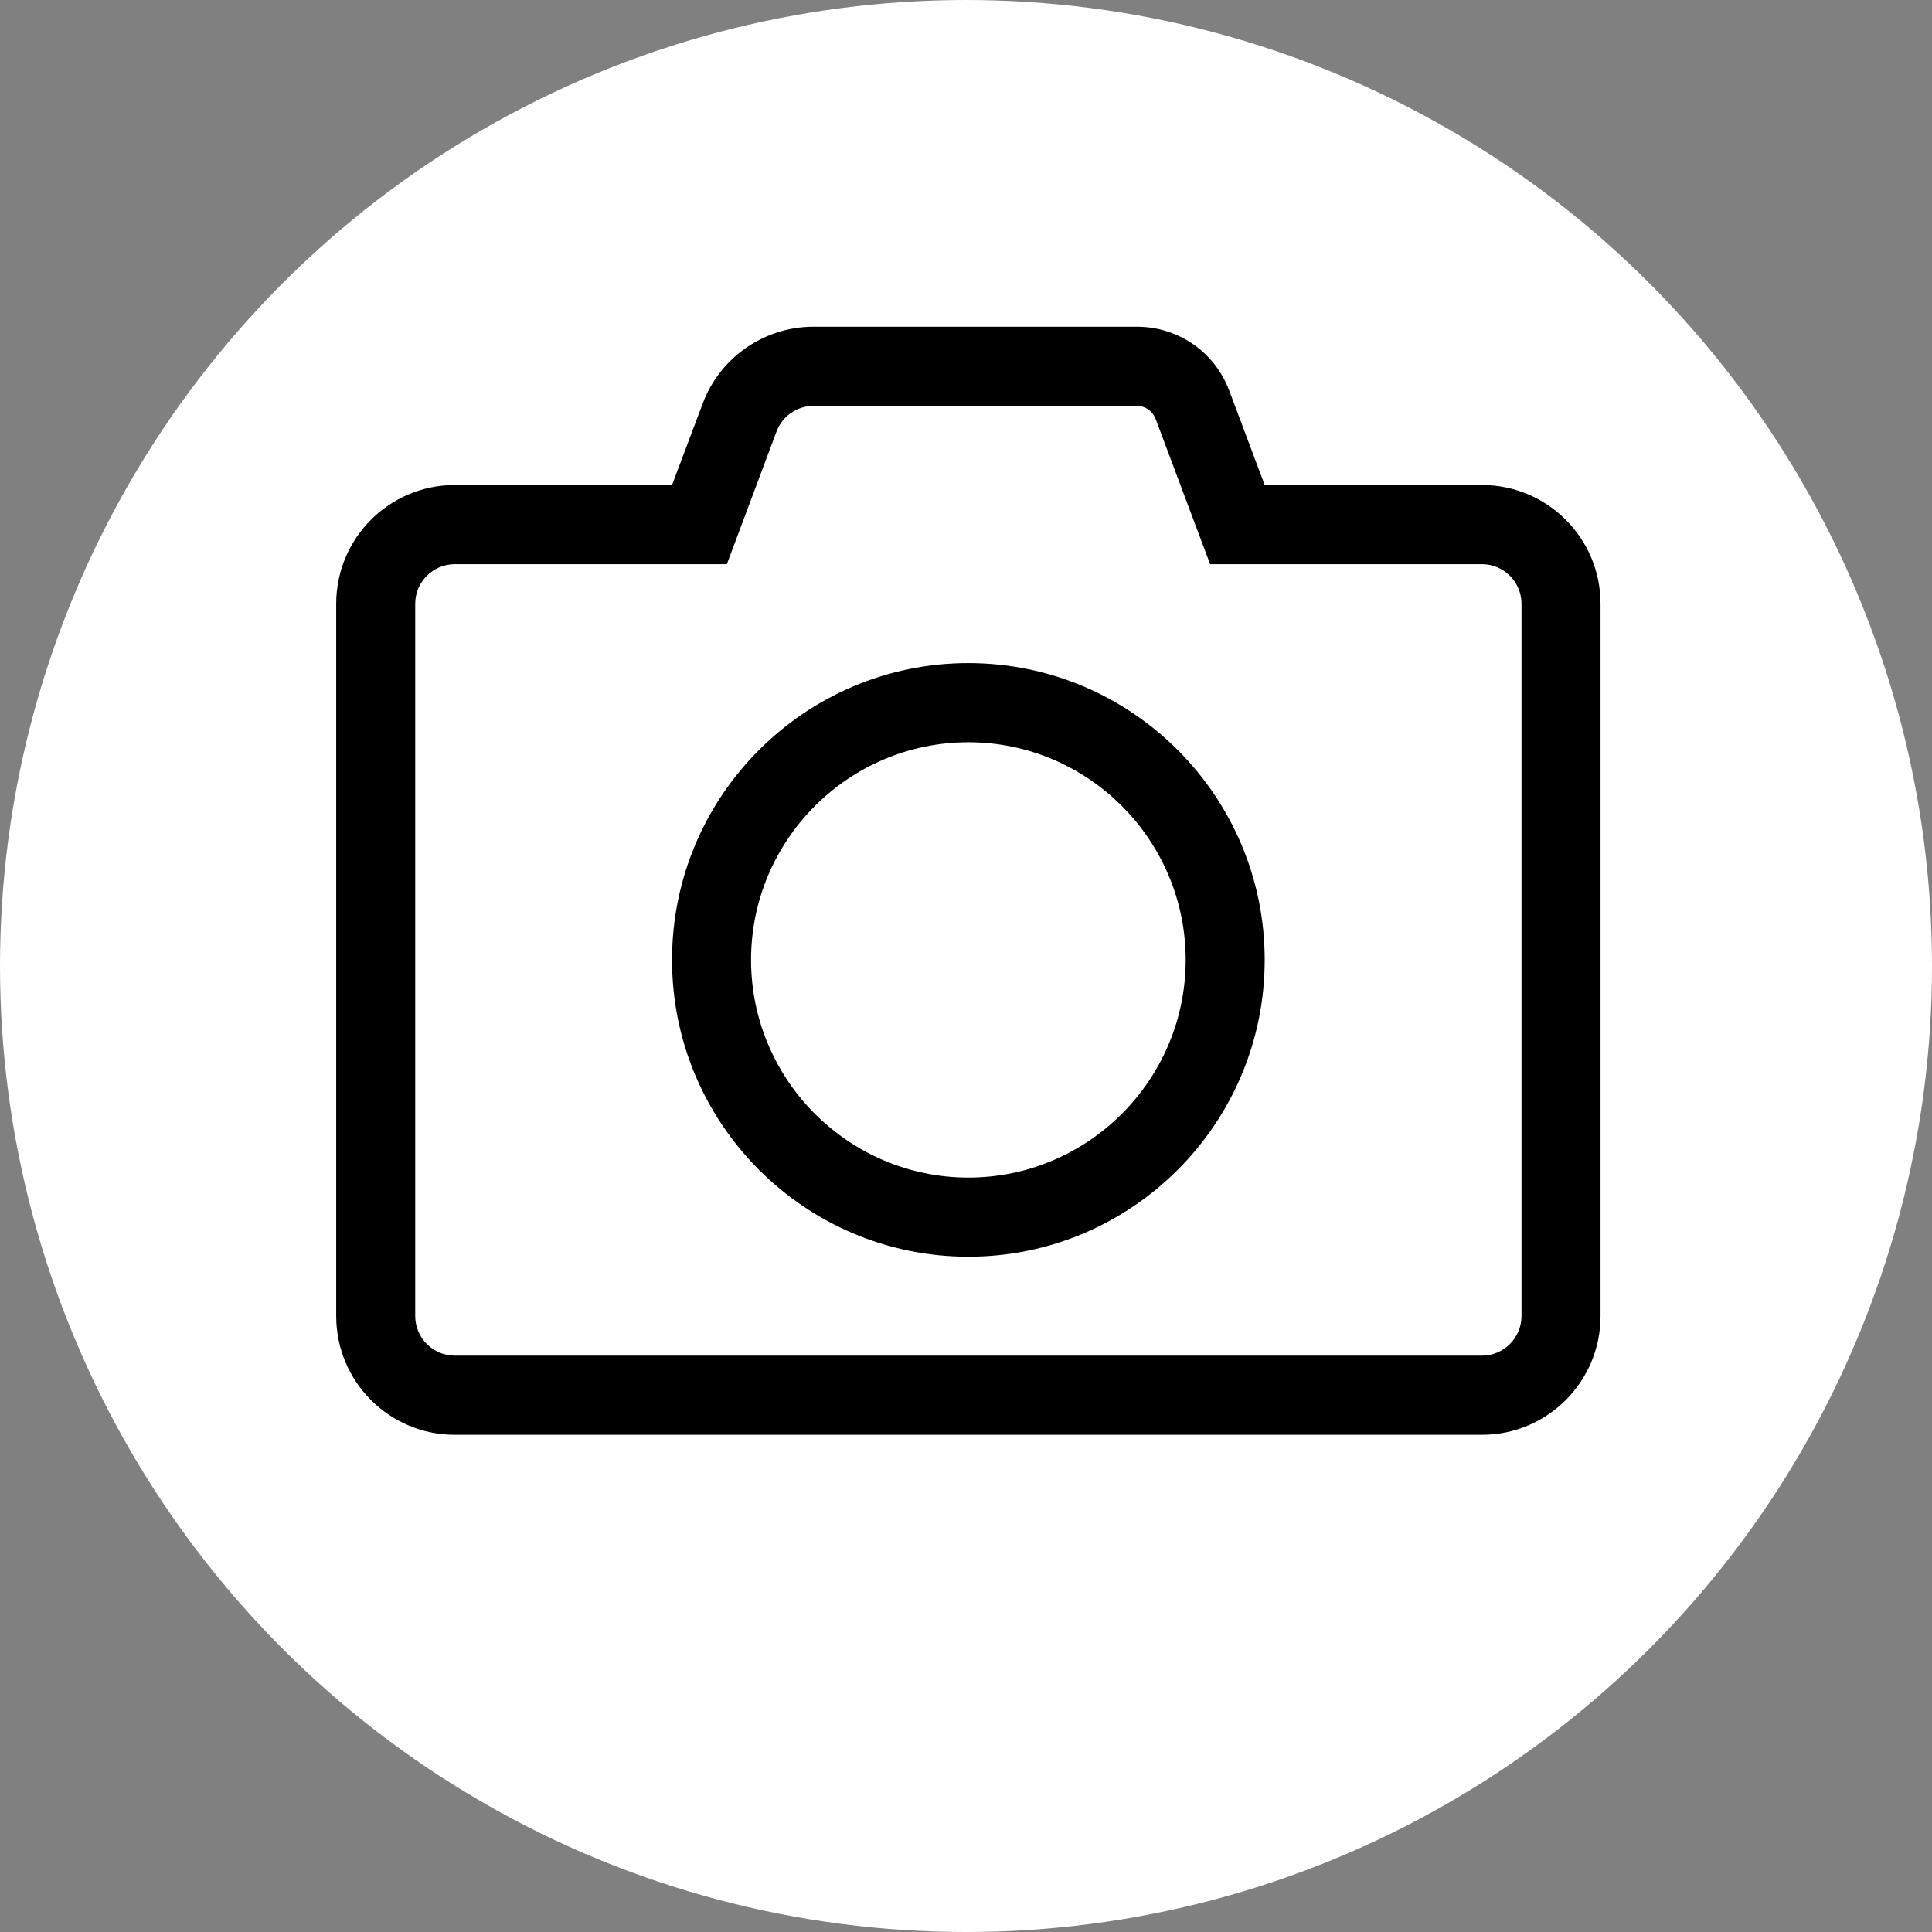 <svg width="408" height="408" viewBox="0 0 408 408" fill="none" xmlns="http://www.w3.org/2000/svg">
<rect x="0" y="0" width="408" height="408" fill="#808080" stroke="none"/>
<circle cx="204" cy="204" r="204" fill="white"/>
<path d="M240.117 85.714C241.838 85.714 243.403 86.811 244.029 88.43L255.553 119.143H312.969C317.558 119.143 321.312 122.904 321.312 127.5V277.929C321.312 282.525 317.558 286.286 312.969 286.286H96.031C91.442 286.286 87.688 282.525 87.688 277.929V127.5C87.688 122.904 91.442 119.143 96.031 119.143H153.499L163.981 91.146C165.18 87.908 168.309 85.714 171.803 85.714H240.117V85.714ZM240.117 69H171.803C161.373 69 152.039 75.477 148.388 85.244L141.922 102.429H96.031C82.212 102.429 71 113.658 71 127.5V277.929C71 291.77 82.212 303 96.031 303H312.969C326.788 303 338 291.77 338 277.929V127.5C338 113.658 326.788 102.429 312.969 102.429H267.078L259.621 82.58C256.596 74.38 248.826 69 240.117 69V69ZM204.5 265.393C169.978 265.393 141.922 237.292 141.922 202.714C141.922 168.137 169.978 140.036 204.5 140.036C239.022 140.036 267.078 168.137 267.078 202.714C267.078 237.292 239.022 265.393 204.5 265.393ZM204.5 156.75C179.208 156.75 158.609 177.382 158.609 202.714C158.609 228.047 179.208 248.679 204.5 248.679C229.792 248.679 250.391 228.047 250.391 202.714C250.391 177.382 229.792 156.75 204.5 156.75Z" fill="black"/>
</svg>

